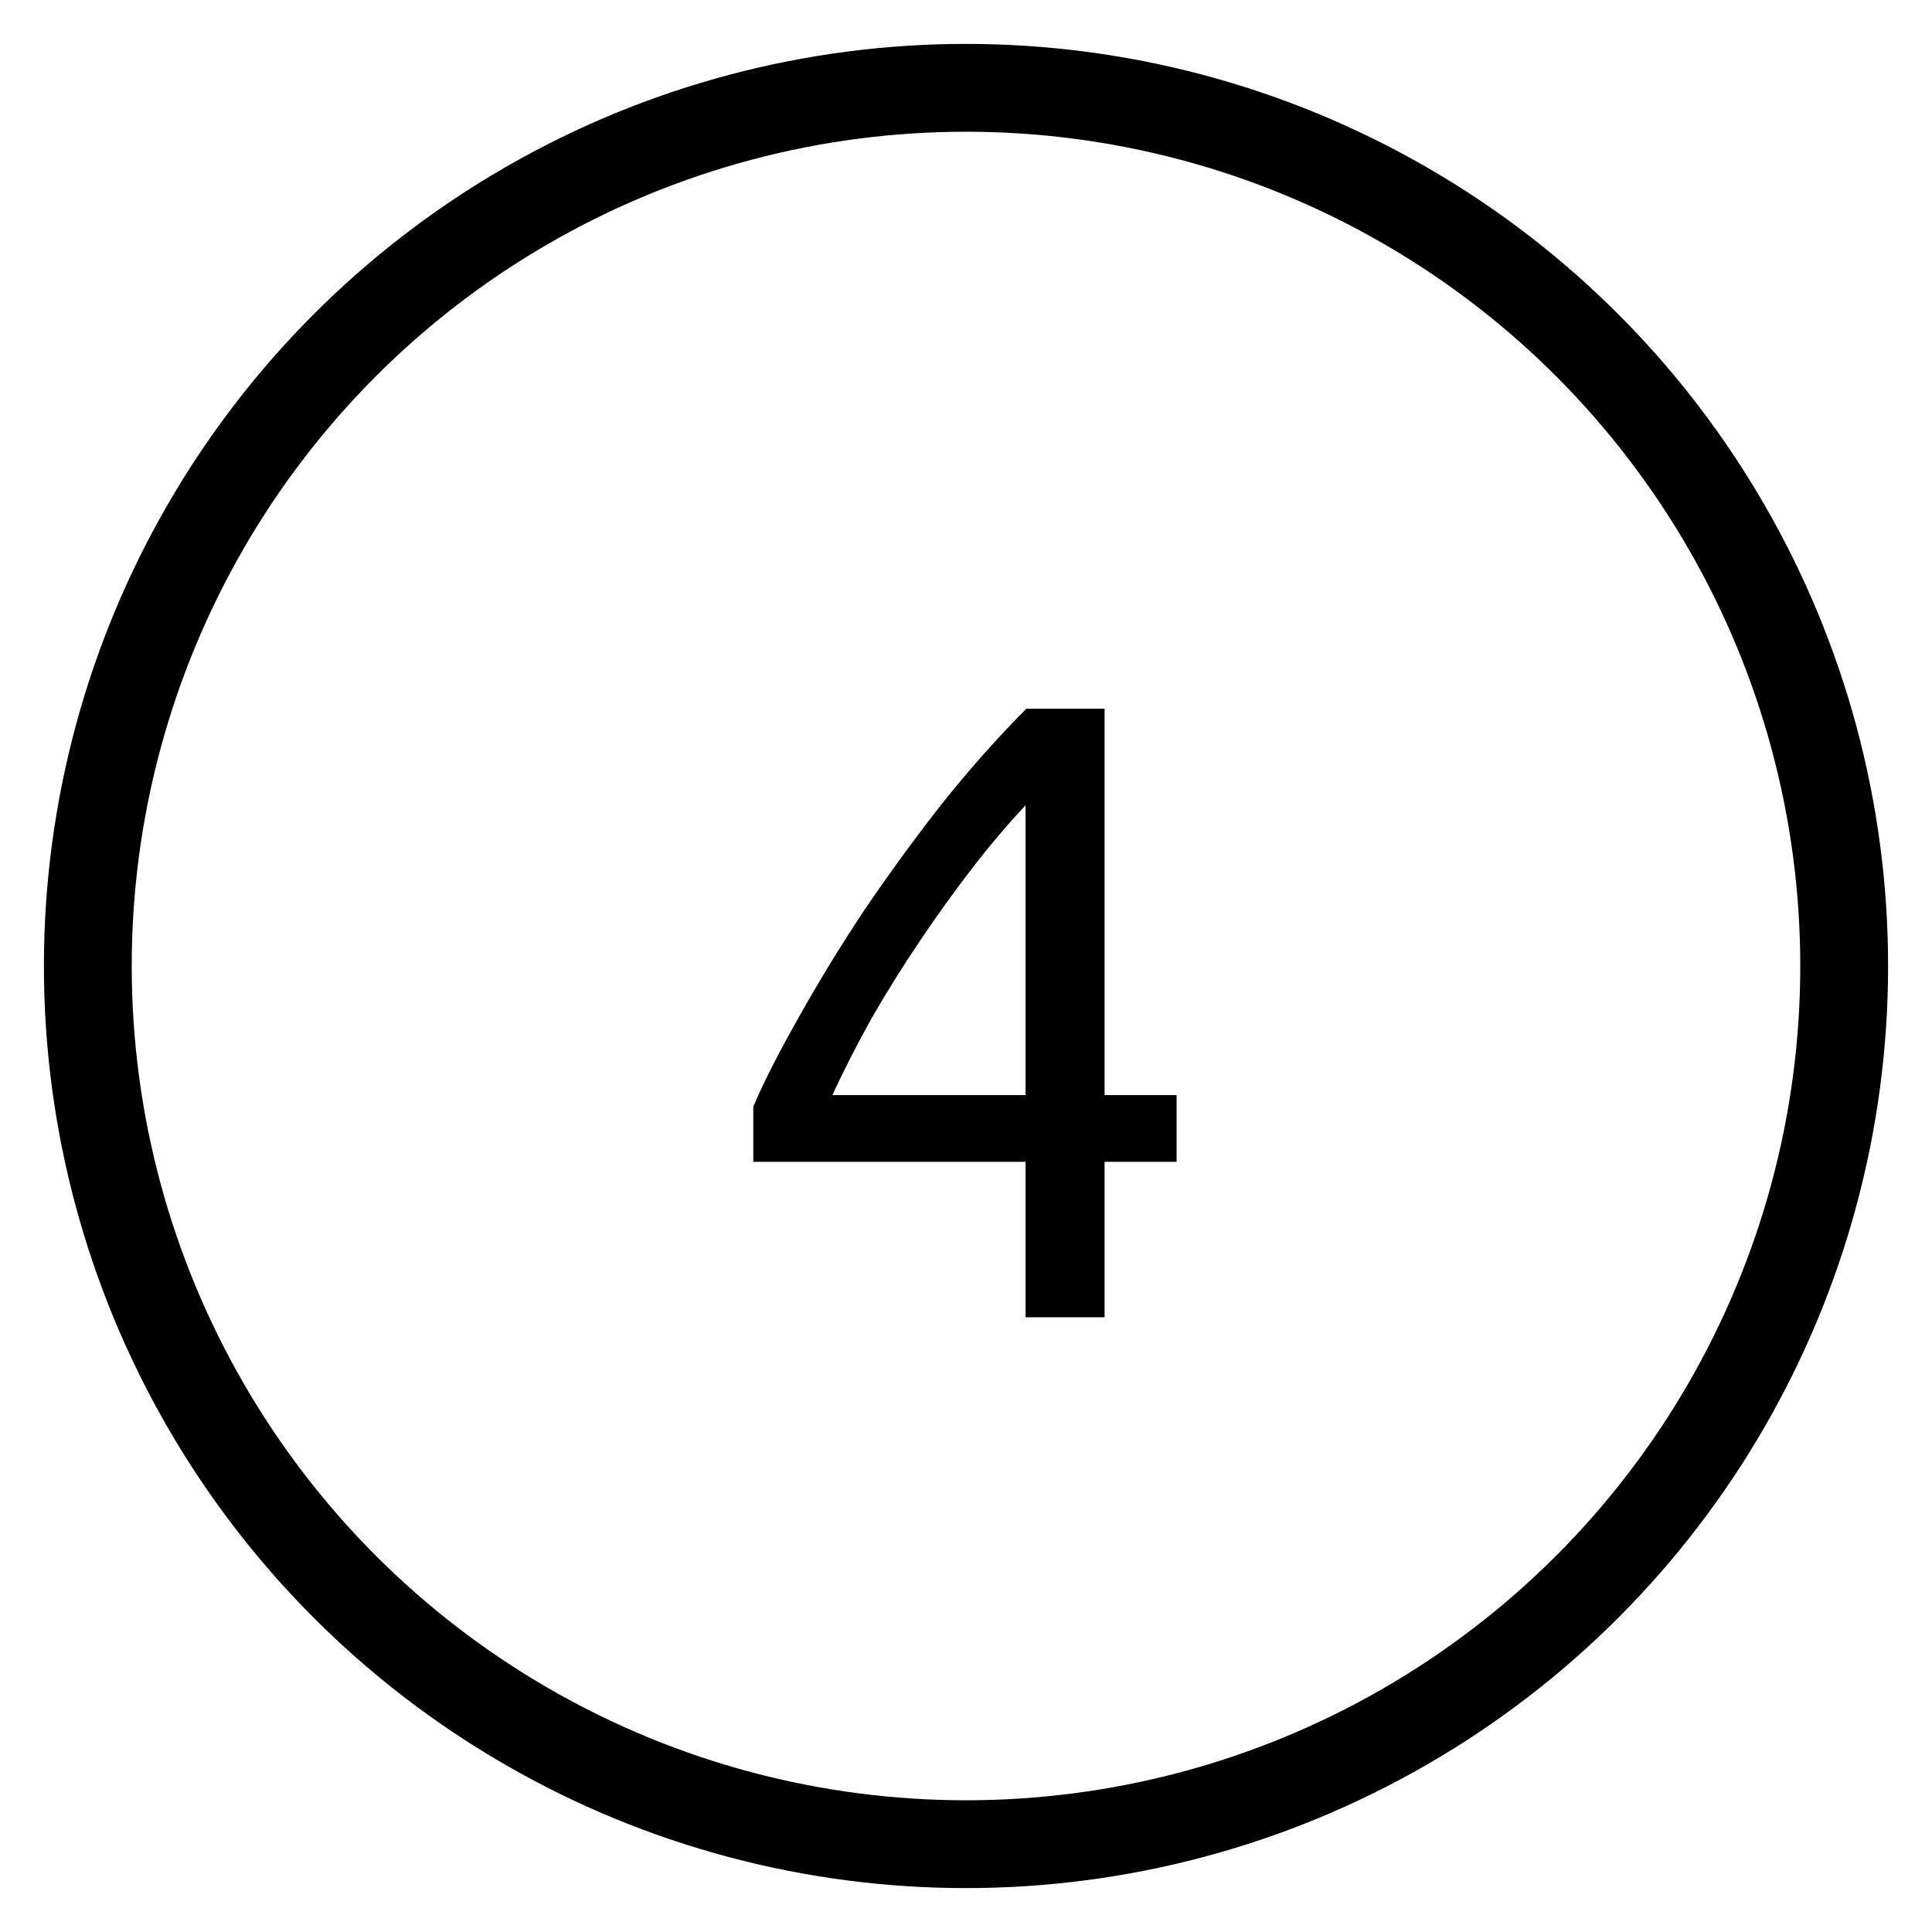 <svg width="22" height="22" viewBox="0 0 22 22" fill="none" xmlns="http://www.w3.org/2000/svg">
<circle cx="11" cy="11" r="10" stroke="black"/>
<path d="M8.578 12.6C8.704 12.307 8.878 11.967 9.098 11.58C9.318 11.187 9.564 10.783 9.838 10.37C10.118 9.957 10.414 9.55 10.728 9.15C11.048 8.75 11.368 8.39 11.688 8.07H12.578V12.47H13.398V13.23H12.578V15H11.678V13.23H8.578V12.6ZM11.678 9.17C11.478 9.383 11.274 9.623 11.068 9.89C10.868 10.15 10.671 10.423 10.478 10.71C10.284 10.997 10.101 11.29 9.928 11.59C9.761 11.89 9.611 12.183 9.478 12.47H11.678V9.17Z" fill="black"/>
</svg>
